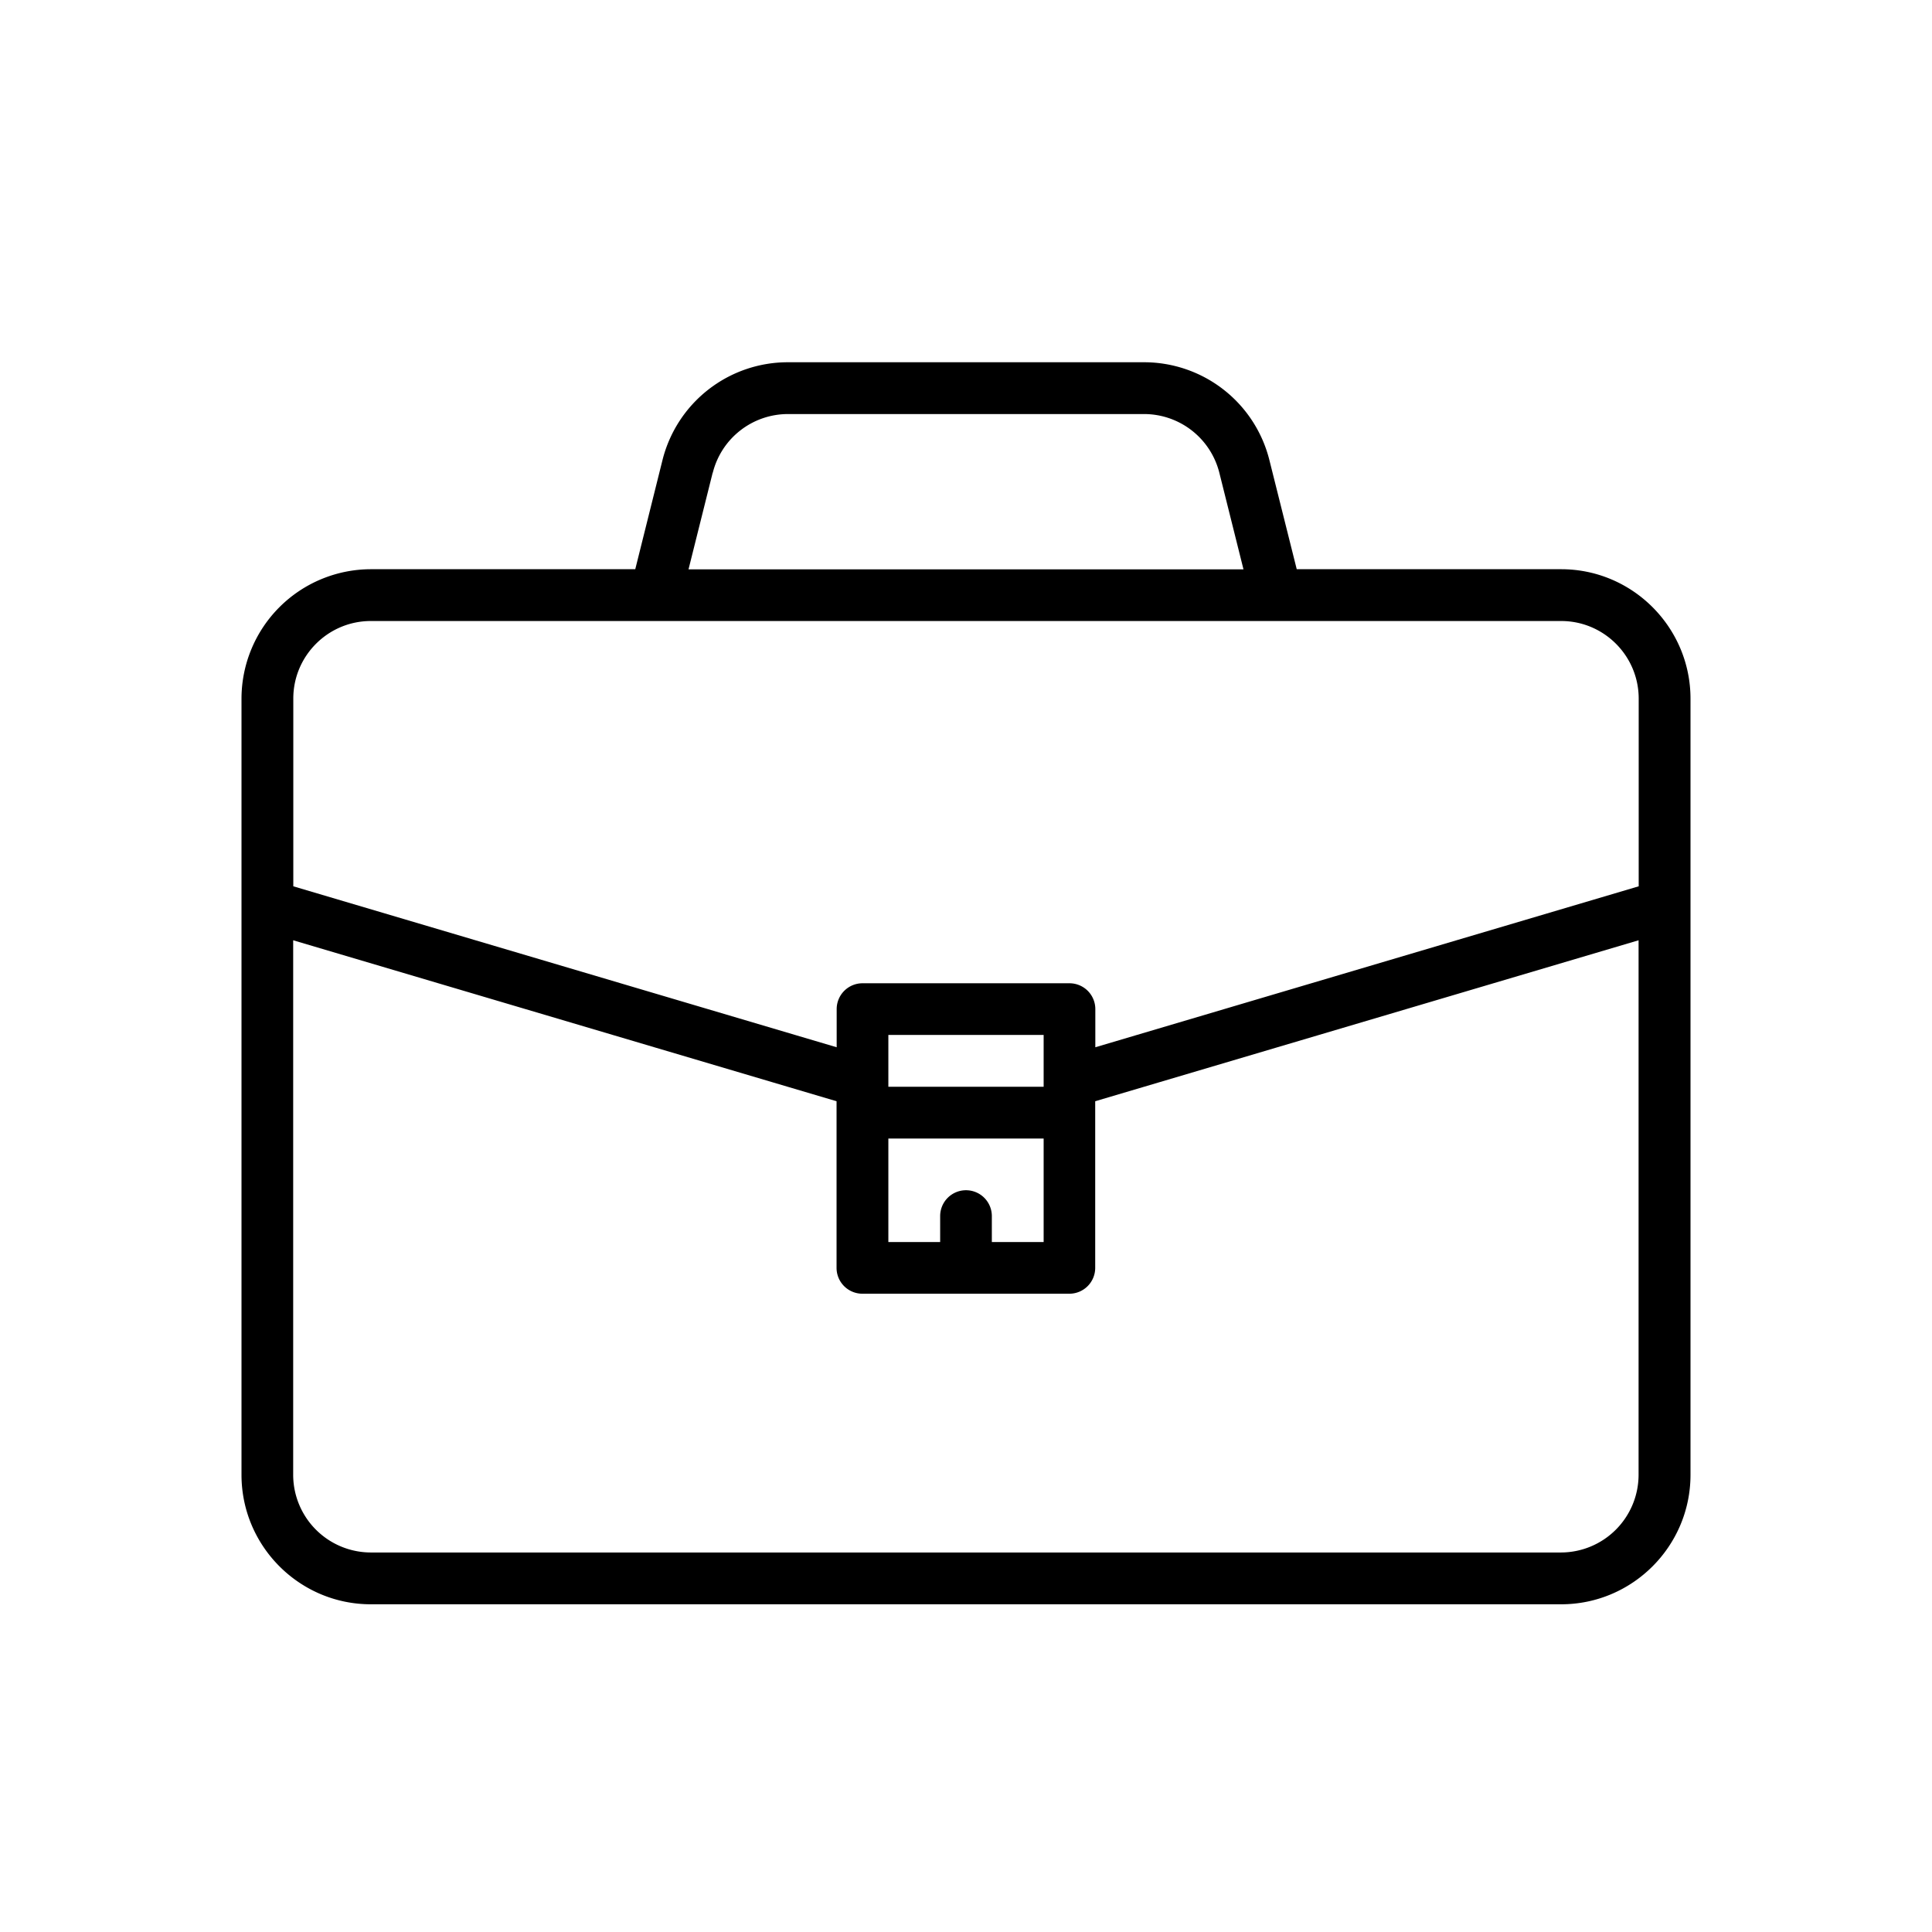 <svg xmlns="http://www.w3.org/2000/svg" width="16" height="16" viewBox="0 0 16 16">
  <path d="M3.071 13.286h9.858c.59 0 1.071-.481 1.071-1.072V5.786c0-.59-.48-1.072-1.071-1.072h-2.19l-.226-.902A1.07 1.07 0 0 0 9.473 3H6.526a1.07 1.07 0 0 0-1.04.812l-.225.902h-2.19A1.073 1.073 0 0 0 2 5.786v6.428c0 .59.48 1.072 1.071 1.072Zm9.858-.429H3.07a.644.644 0 0 1-.642-.643V7.787l4.5 1.333v1.38a.214.214 0 0 0 .214.214h1.714a.214.214 0 0 0 .214-.214V9.12l4.5-1.333v4.427a.644.644 0 0 1-.642.643ZM8 9.857a.214.214 0 0 0-.214.214v.215h-.429v-.857h1.286v.857h-.429v-.215A.214.214 0 0 0 8 9.857Zm.643-.897V9H7.357v-.429h1.286v.39Zm-2.74-5.045a.642.642 0 0 1 .624-.486h2.947a.643.643 0 0 1 .624.486l.2.8H5.702l.2-.8Zm-3.474 1.87c0-.354.288-.642.642-.642h9.858c.354 0 .642.288.642.643V7.34l-4.5 1.333v-.316a.214.214 0 0 0-.214-.214H7.143a.214.214 0 0 0-.214.214v.316l-4.5-1.333V5.786Z"/>
</svg>
